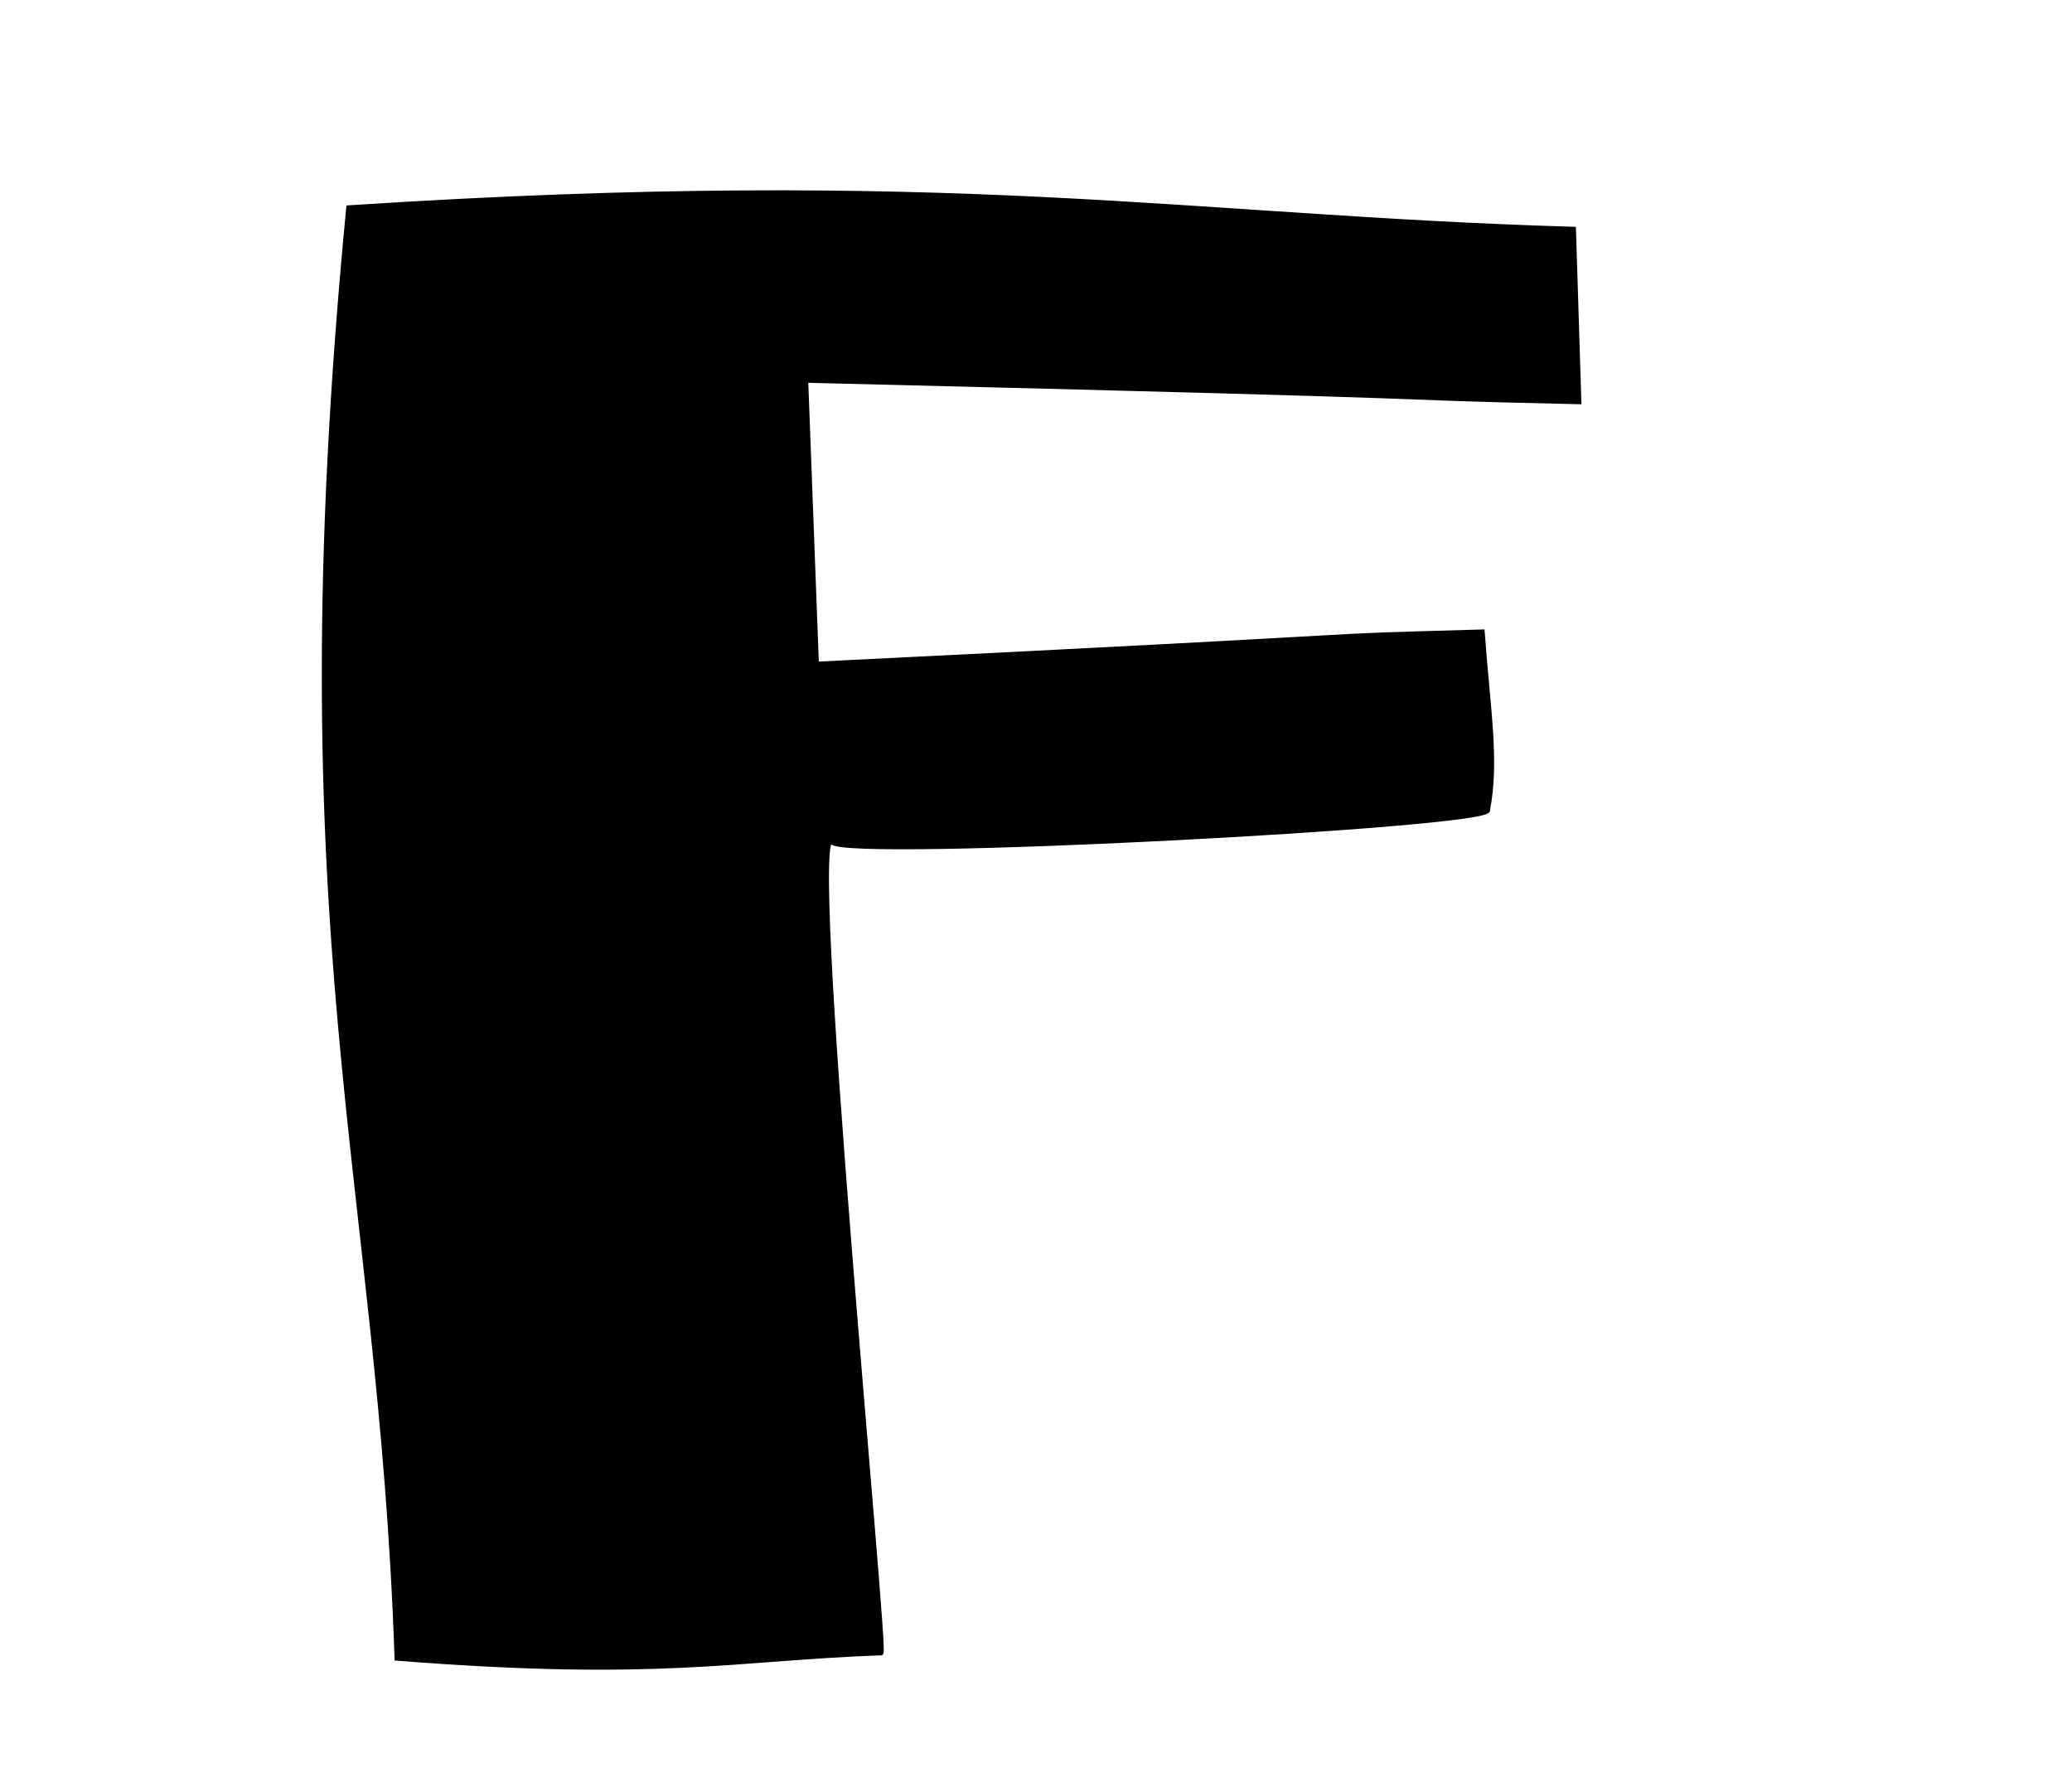 <?xml version="1.0" encoding="UTF-8" standalone="no"?>
<!-- Created with Inkscape (http://www.inkscape.org/) -->

<svg
   xmlns:dc="http://purl.org/dc/elements/1.1/"
   xmlns:cc="http://creativecommons.org/ns#"
   xmlns:rdf="http://www.w3.org/1999/02/22-rdf-syntax-ns#"
   xmlns:svg="http://www.w3.org/2000/svg"
   xmlns="http://www.w3.org/2000/svg"
   xmlns:sodipodi="http://sodipodi.sourceforge.net/DTD/sodipodi-0.dtd"
   xmlns:inkscape="http://www.inkscape.org/namespaces/inkscape"
   id="svg2985"
   version="1.1"
   inkscape:version="0.48.5 r10040"
   width="370"
   height="320"
   sodipodi:docname="F.png">
  <defs
     id="defs2989" />
  <sodipodi:namedview
     pagecolor="#ffffff"
     bordercolor="#666666"
     borderopacity="1"
     objecttolerance="10"
     gridtolerance="10"
     guidetolerance="10"
     inkscape:pageopacity="0"
     inkscape:pageshadow="2"
     inkscape:window-width="1368"
     inkscape:window-height="705"
     id="namedview2987"
     showgrid="false"
     inkscape:zoom="1.0429825"
     inkscape:cx="88.200245"
     inkscape:cy="186.67224"
     inkscape:window-x="-8"
     inkscape:window-y="-8"
     inkscape:window-maximized="1"
     inkscape:current-layer="svg2985" />
  <path
     style="fill:#000000;stroke:#000000;stroke-width:1px;stroke-linecap:butt;stroke-linejoin:miter;stroke-opacity:1;fill-opacity:1"
     d="m 143.818,67.839 c 135.583,3.296 93.222,2.834 138.066,3.835 L 280.925,40.992 C 211.383,38.932 170.483,30.131 62.321,37.157 c -12.556,130.016 5.743,172.61 8.629,258.873 46.722,3.693 60.331,-0.013 86.291,-0.959 1.288,2.576 -13.799,-151.259 -8.629,-144.777 2.471,3.099 119.01,-3.036 116.972,-5.753 1.674,-8.687 0.057,-17.845 -0.959,-31.64 -37.754,1.074 -1.078,-0.022 -118.89,5.753 z"
     id="path2995"
     inkscape:connector-curvature="0"
     sodipodi:nodetypes="ccccccscccc" />
</svg>
